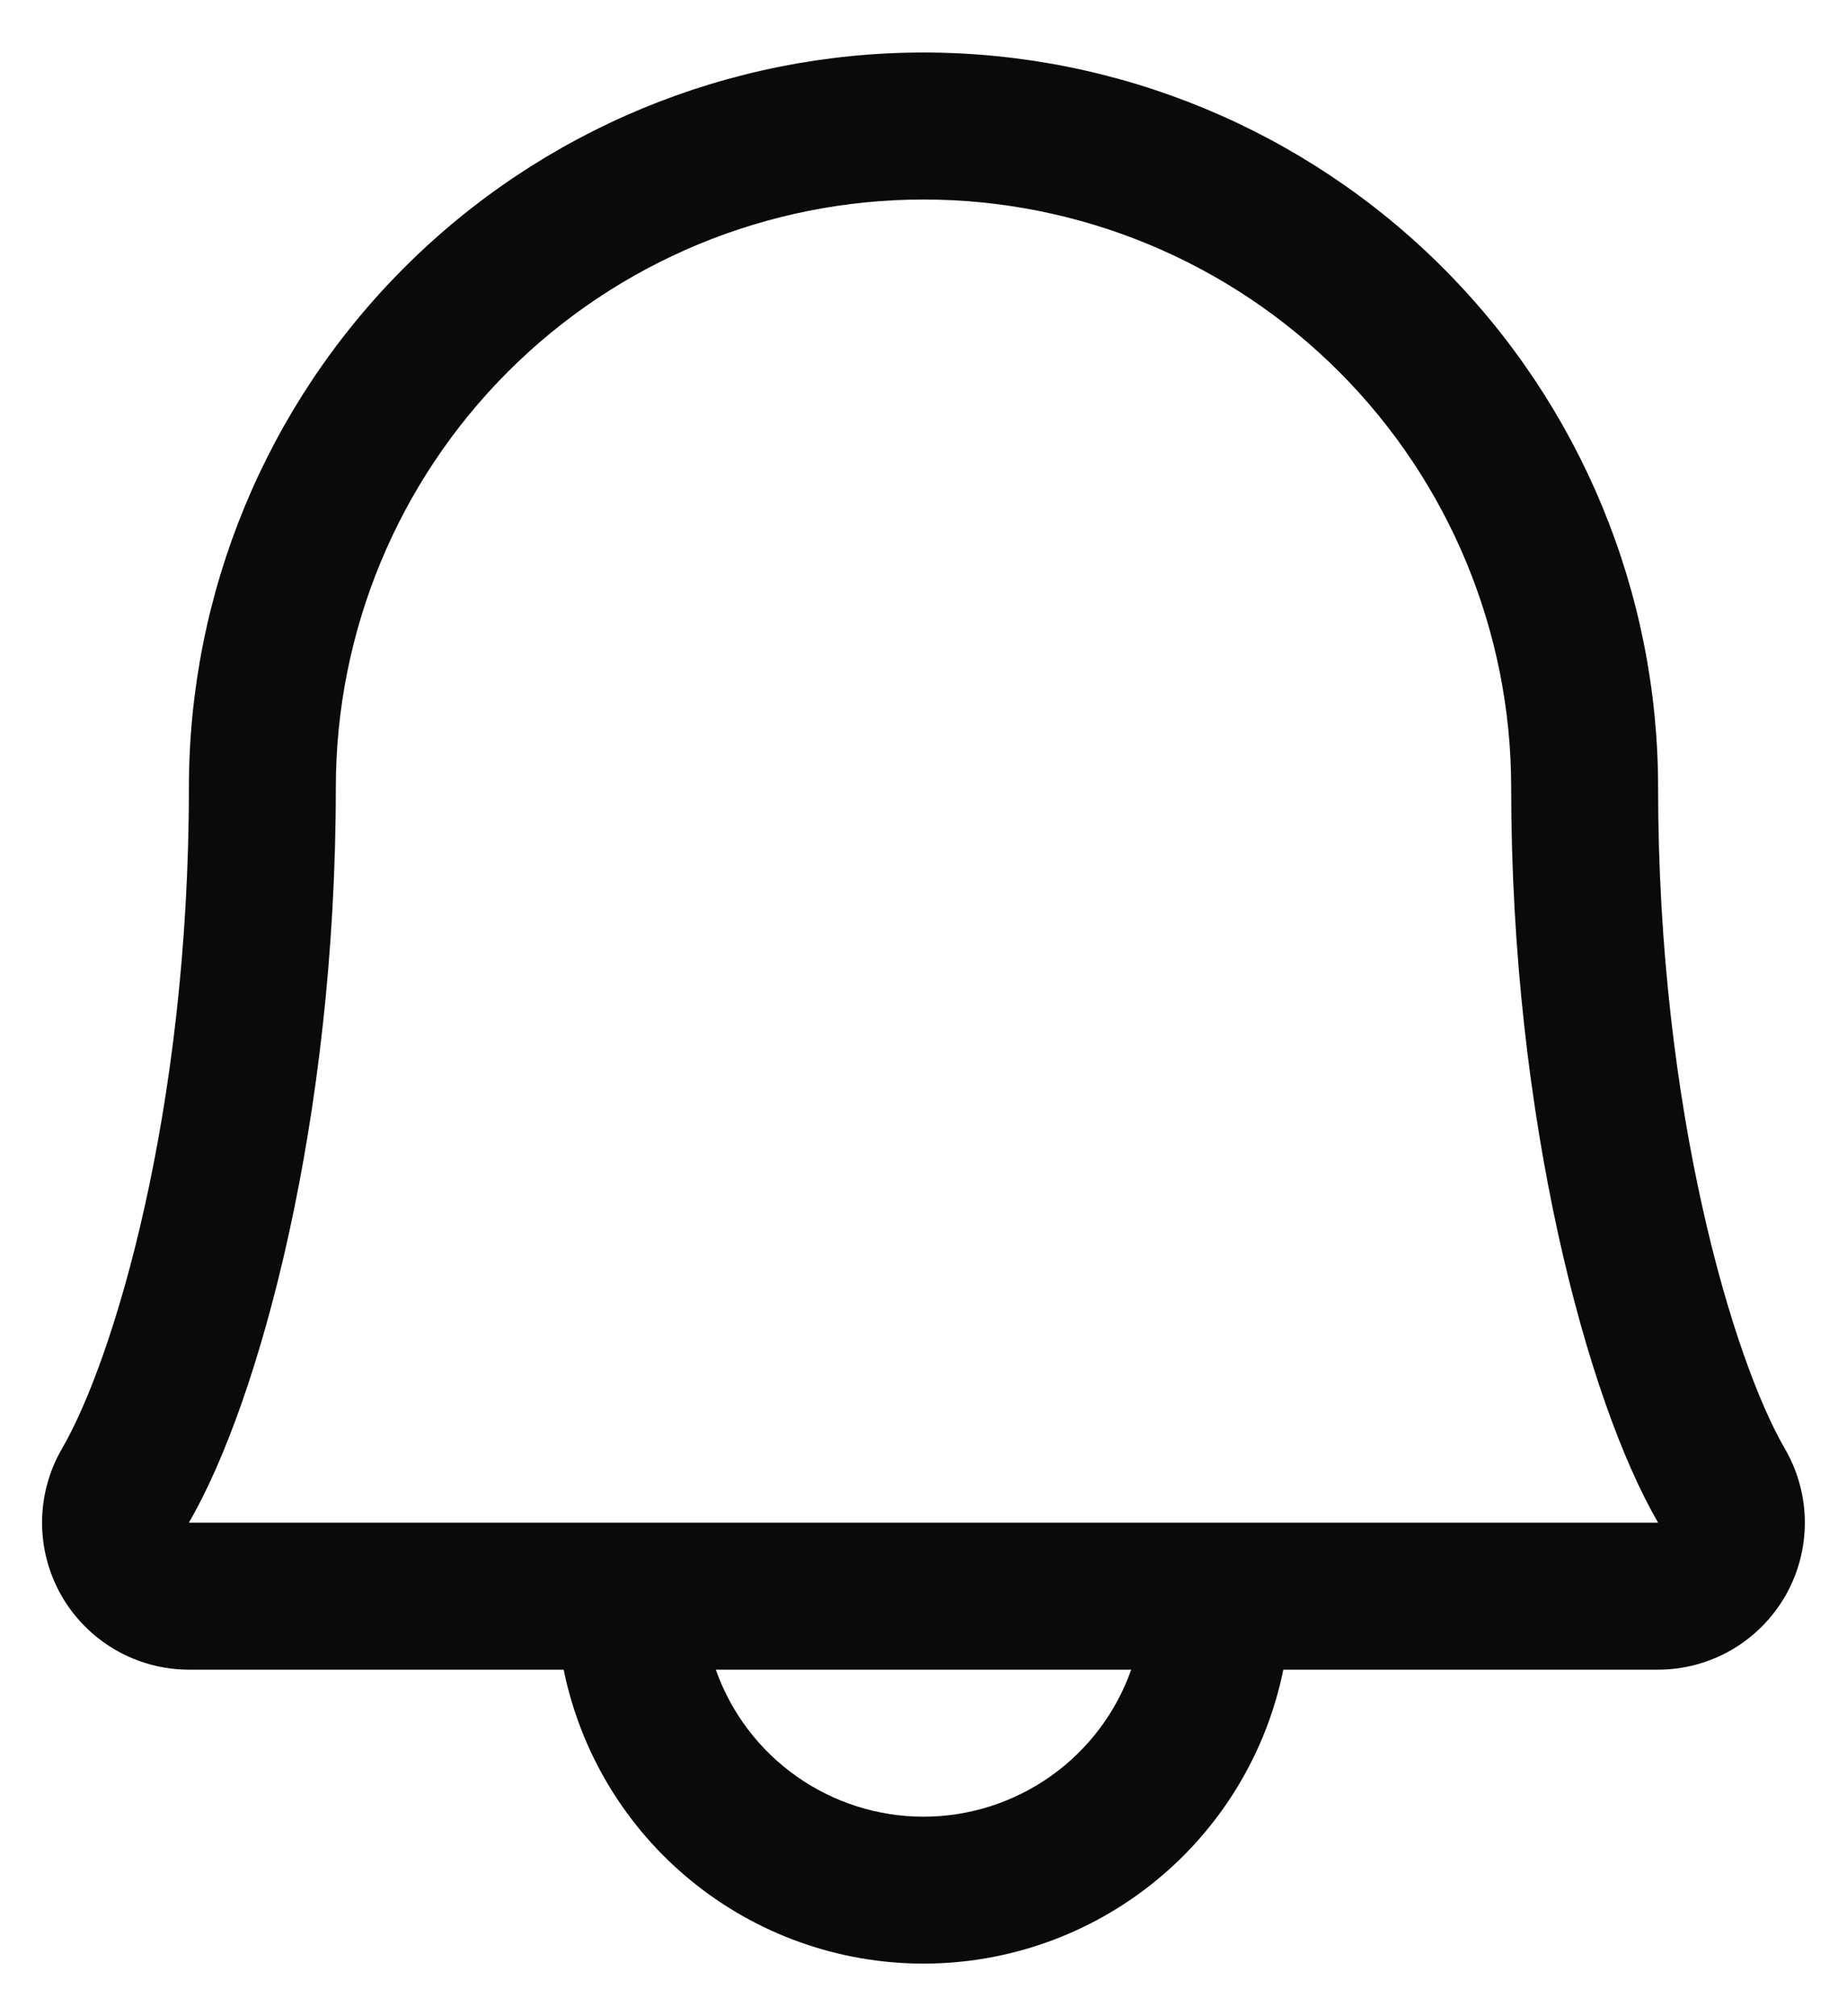 <svg width="22" height="24" viewBox="0 0 22 24" fill="none" xmlns="http://www.w3.org/2000/svg">
<path d="M21.259 17.243C20.652 16.198 19.75 13.239 19.75 9.375C19.75 7.054 18.828 4.829 17.187 3.188C15.546 1.547 13.321 0.625 11 0.625C8.679 0.625 6.454 1.547 4.813 3.188C3.172 4.829 2.25 7.054 2.25 9.375C2.25 13.24 1.347 16.198 0.739 17.243C0.584 17.509 0.502 17.811 0.501 18.119C0.5 18.427 0.58 18.729 0.733 18.996C0.887 19.263 1.108 19.485 1.374 19.639C1.64 19.793 1.942 19.875 2.25 19.875H6.714C6.915 20.863 7.452 21.751 8.233 22.388C9.014 23.026 9.992 23.374 11 23.374C12.008 23.374 12.986 23.026 13.767 22.388C14.548 21.751 15.085 20.863 15.286 19.875H19.75C20.058 19.875 20.36 19.793 20.626 19.639C20.892 19.484 21.113 19.262 21.266 18.996C21.419 18.729 21.499 18.426 21.498 18.119C21.497 17.811 21.414 17.509 21.259 17.243ZM11 21.625C10.457 21.625 9.928 21.456 9.485 21.143C9.042 20.83 8.707 20.387 8.526 19.875H13.474C13.293 20.387 12.958 20.83 12.515 21.143C12.072 21.456 11.543 21.625 11 21.625ZM2.25 18.125C3.092 16.677 4 13.321 4 9.375C4 7.518 4.737 5.738 6.05 4.425C7.363 3.112 9.143 2.375 11 2.375C12.857 2.375 14.637 3.112 15.95 4.425C17.262 5.738 18 7.518 18 9.375C18 13.318 18.906 16.674 19.75 18.125H2.25Z" fill="#0A0A0A"/>
</svg>
